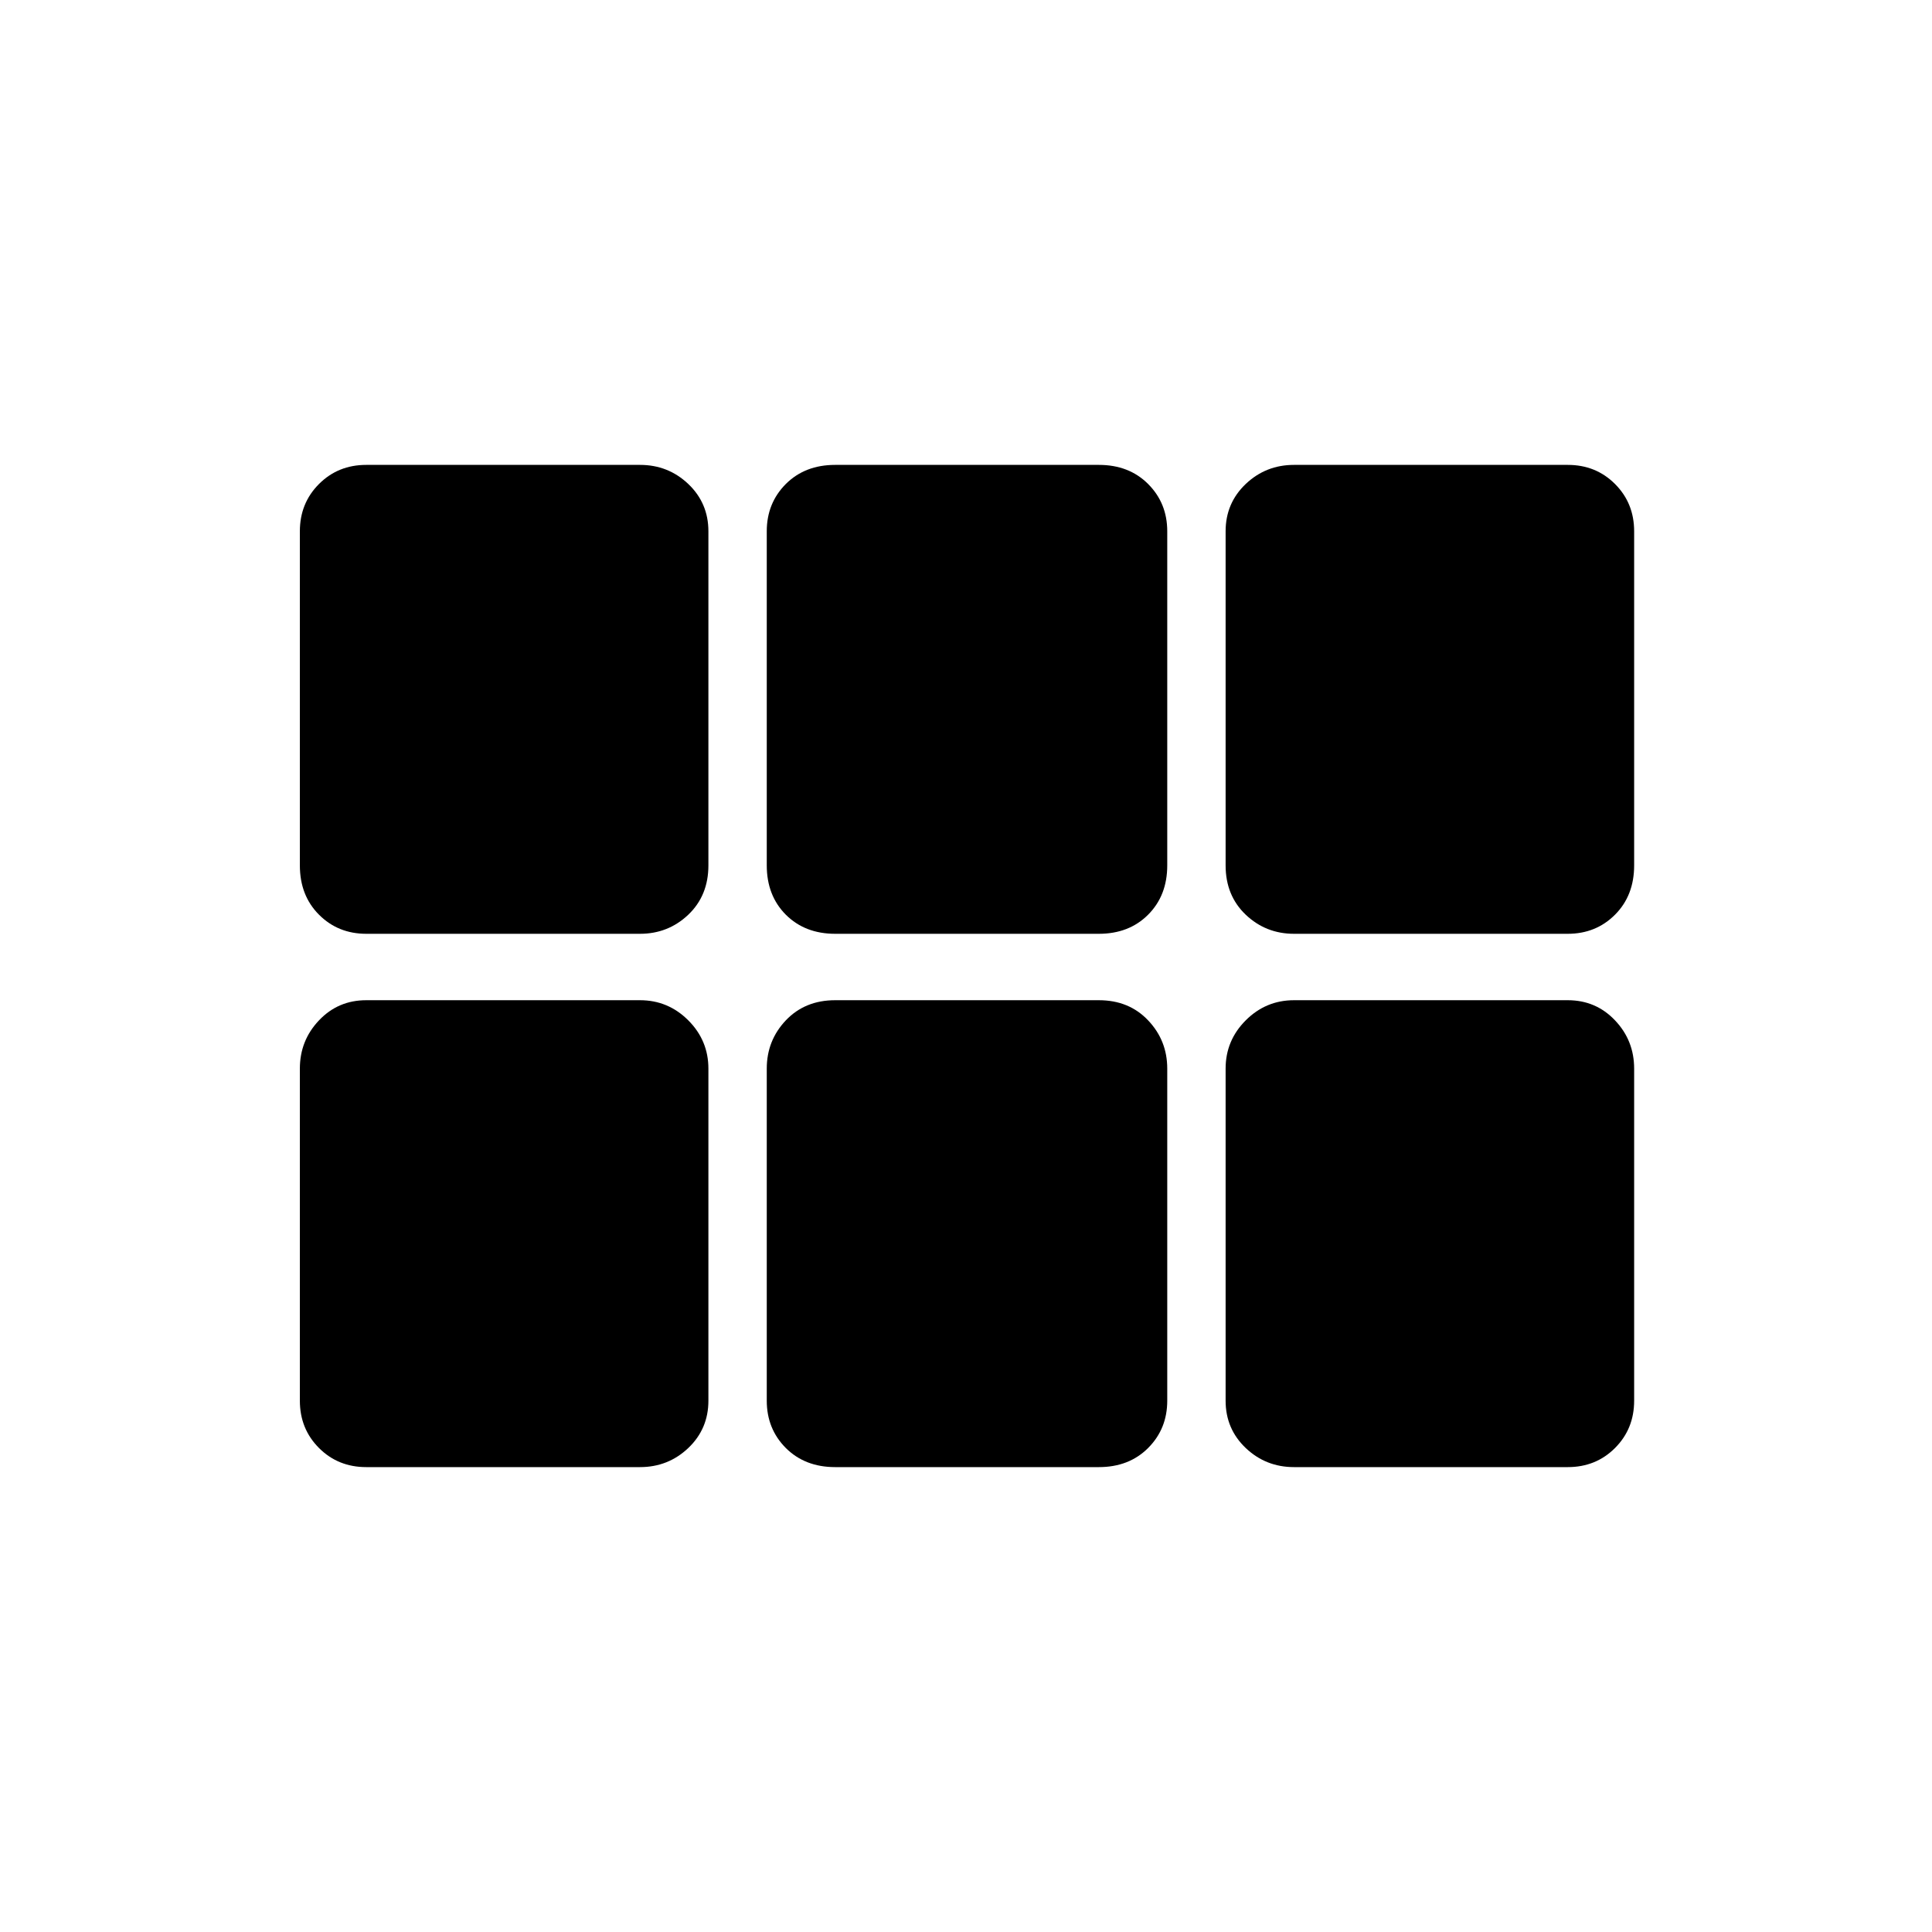 <svg xmlns="http://www.w3.org/2000/svg" height="24" width="24"><path d="M16.075 11.6Q15.725 11.6 15.475 11.363Q15.225 11.125 15.225 10.75V6.6Q15.225 6.25 15.475 6.012Q15.725 5.775 16.075 5.775H19.475Q19.825 5.775 20.062 6.012Q20.3 6.25 20.3 6.6V10.75Q20.3 11.125 20.062 11.363Q19.825 11.6 19.475 11.6ZM10.375 11.6Q10 11.6 9.762 11.363Q9.525 11.125 9.525 10.75V6.6Q9.525 6.25 9.762 6.012Q10 5.775 10.375 5.775H13.65Q14.025 5.775 14.262 6.012Q14.5 6.25 14.5 6.6V10.75Q14.5 11.125 14.262 11.363Q14.025 11.6 13.65 11.6ZM4.55 11.6Q4.2 11.6 3.963 11.363Q3.725 11.125 3.725 10.75V6.6Q3.725 6.25 3.963 6.012Q4.2 5.775 4.55 5.775H7.95Q8.3 5.775 8.55 6.012Q8.8 6.25 8.8 6.6V10.75Q8.8 11.125 8.55 11.363Q8.3 11.6 7.95 11.6ZM4.55 18.225Q4.2 18.225 3.963 17.988Q3.725 17.75 3.725 17.4V13.275Q3.725 12.925 3.963 12.675Q4.2 12.425 4.55 12.425H7.95Q8.3 12.425 8.55 12.675Q8.8 12.925 8.8 13.275V17.4Q8.8 17.75 8.55 17.988Q8.3 18.225 7.95 18.225ZM10.375 18.225Q10 18.225 9.762 17.988Q9.525 17.75 9.525 17.4V13.275Q9.525 12.925 9.762 12.675Q10 12.425 10.375 12.425H13.65Q14.025 12.425 14.262 12.675Q14.5 12.925 14.5 13.275V17.4Q14.5 17.75 14.262 17.988Q14.025 18.225 13.65 18.225ZM16.075 18.225Q15.725 18.225 15.475 17.988Q15.225 17.75 15.225 17.4V13.275Q15.225 12.925 15.475 12.675Q15.725 12.425 16.075 12.425H19.475Q19.825 12.425 20.062 12.675Q20.3 12.925 20.3 13.275V17.4Q20.3 17.75 20.062 17.988Q19.825 18.225 19.475 18.225Z"/></svg>